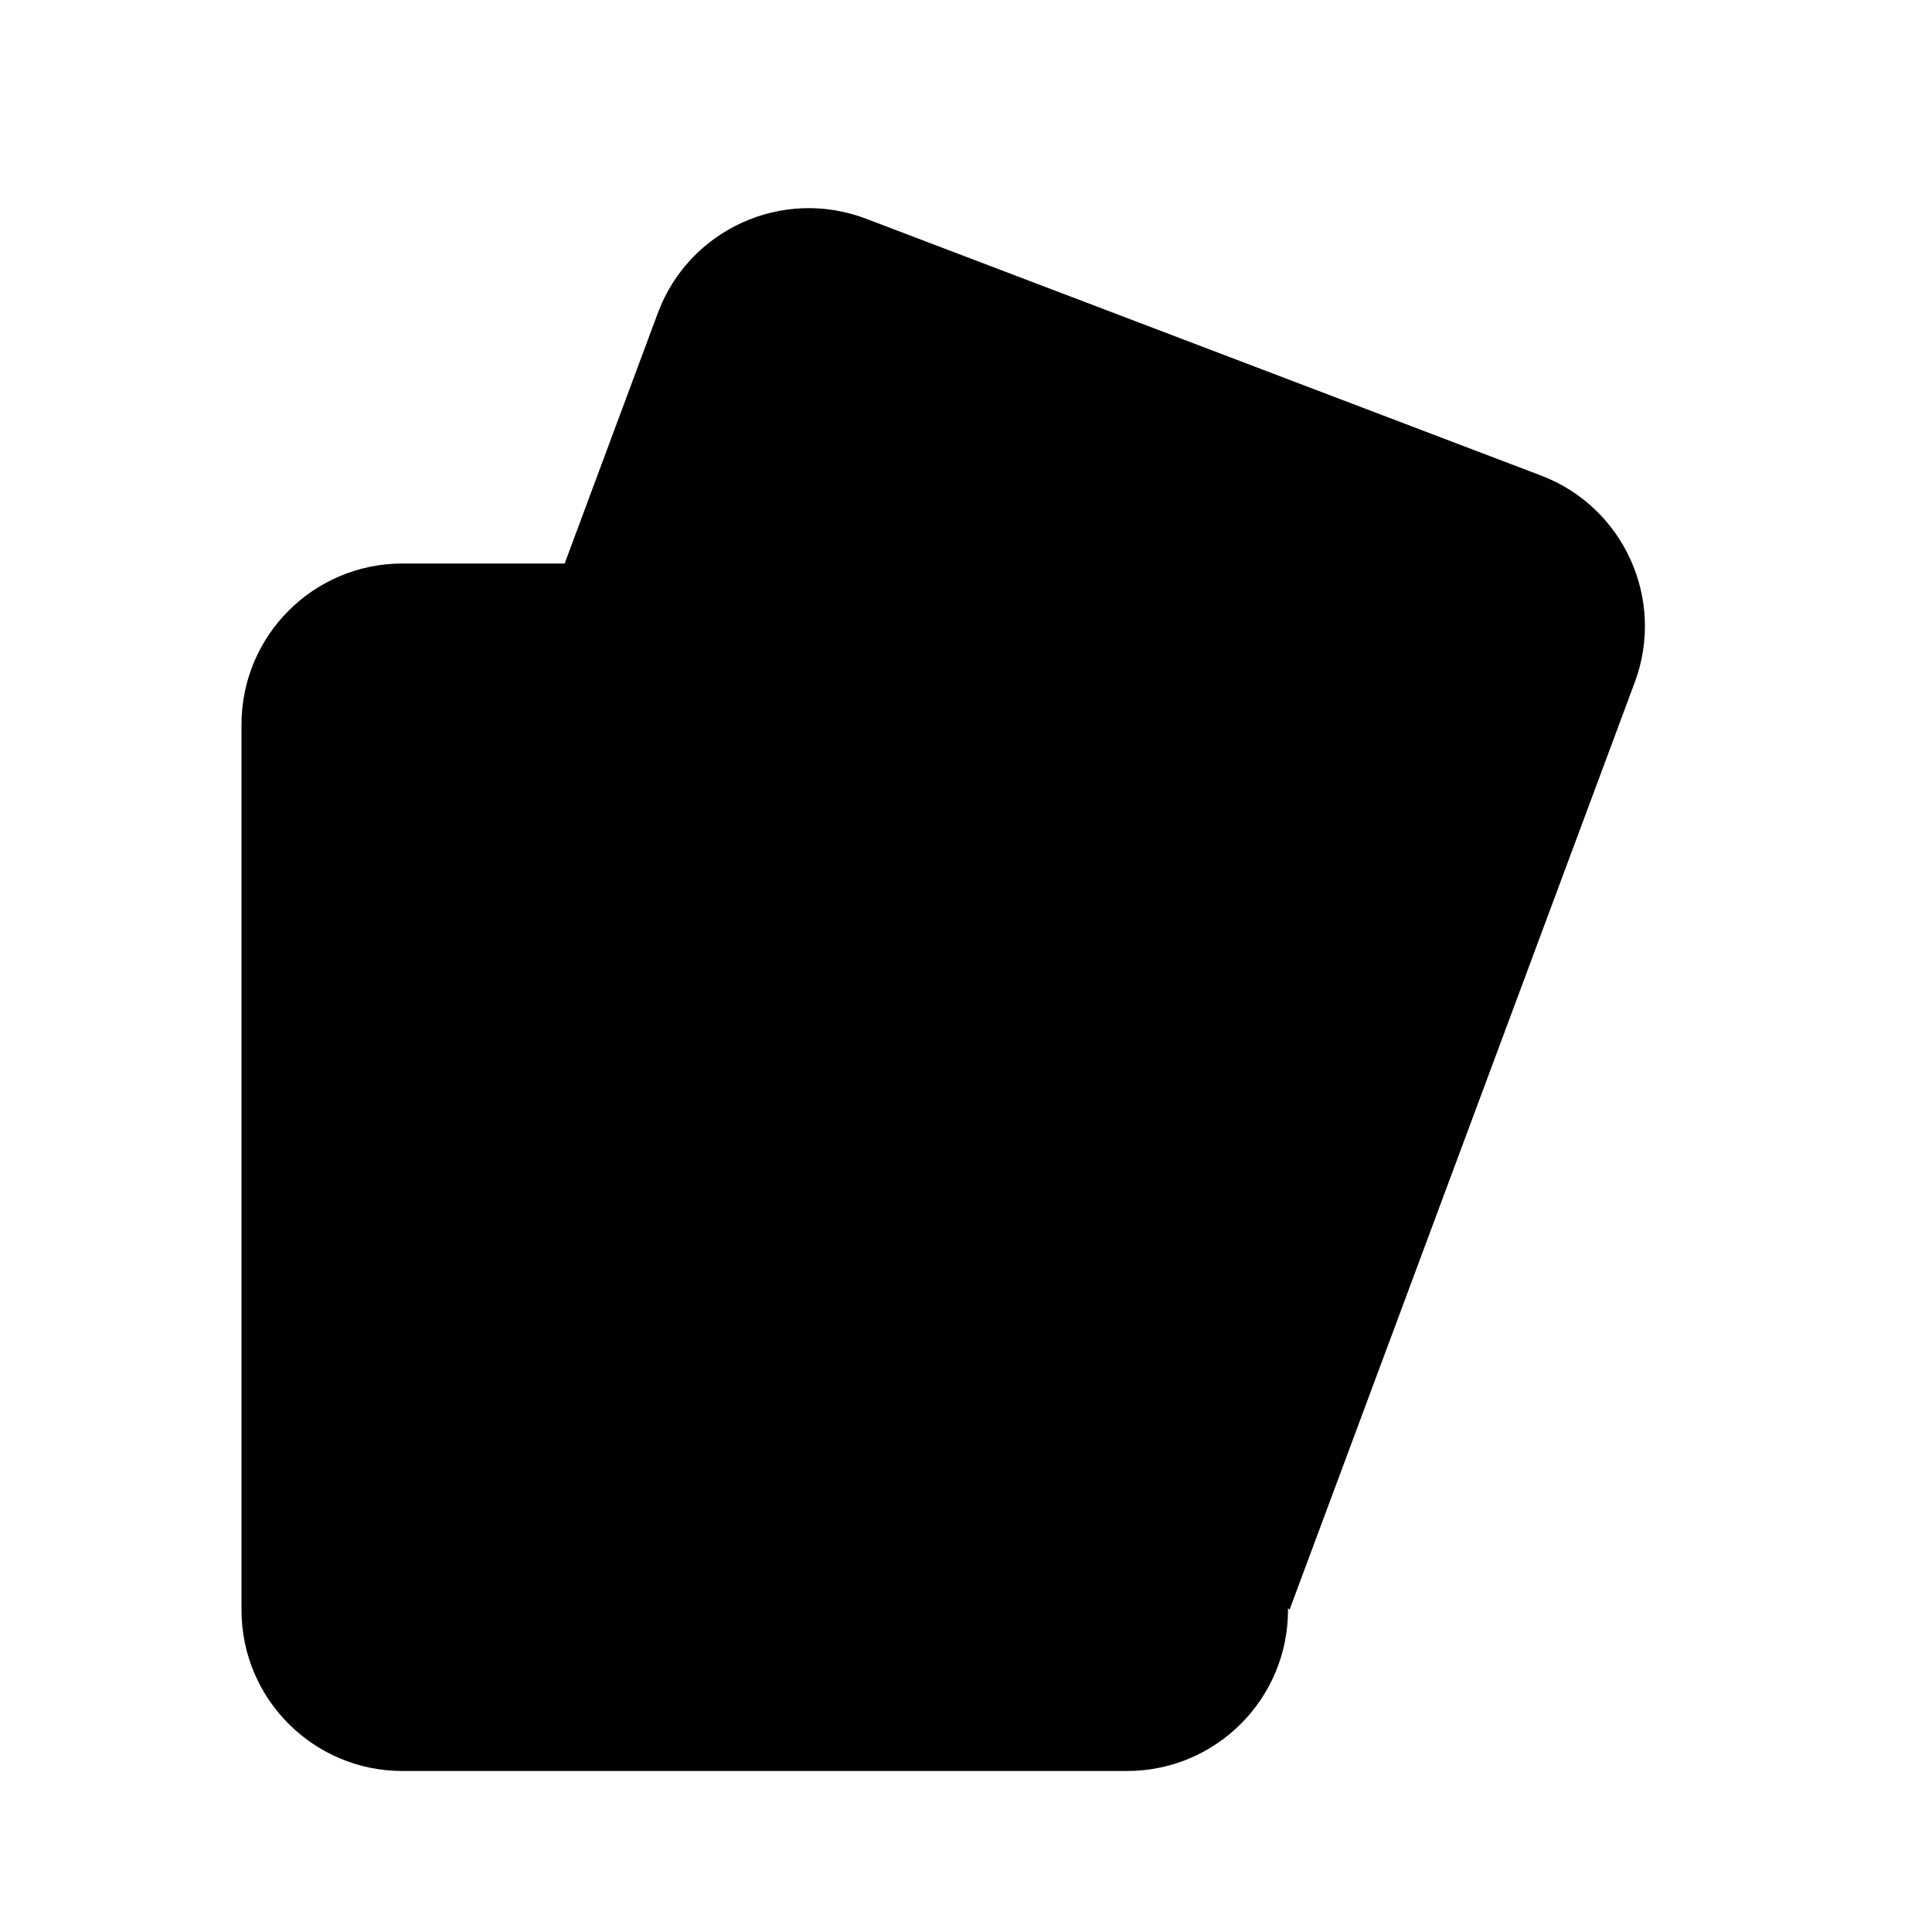 <svg viewBox="0 0 24 24" xmlns="http://www.w3.org/2000/svg"><path d="M14 7H5C3.895 7 3 7.895 3 9V20C3 21.105 3.895 22 5 22H14C15.105 22 16 21.105 16 20V9C16 7.895 15.105 7 14 7Z"/><path d="M11.557 12.207C10.36 11.612 9.5 12.489 9.5 12.489C9.5 12.489 8.64 11.612 7.443 12.207C5.992 12.927 5.888 15.748 9.5 17C13.112 15.748 13.008 12.927 11.557 12.207Z"/><path d="M16.018 20L20.308 8.475C20.691 7.445 20.171 6.299 19.145 5.908L10.758 2.717C9.72 2.322 8.56 2.848 8.172 3.888L7 7.039"/></svg>